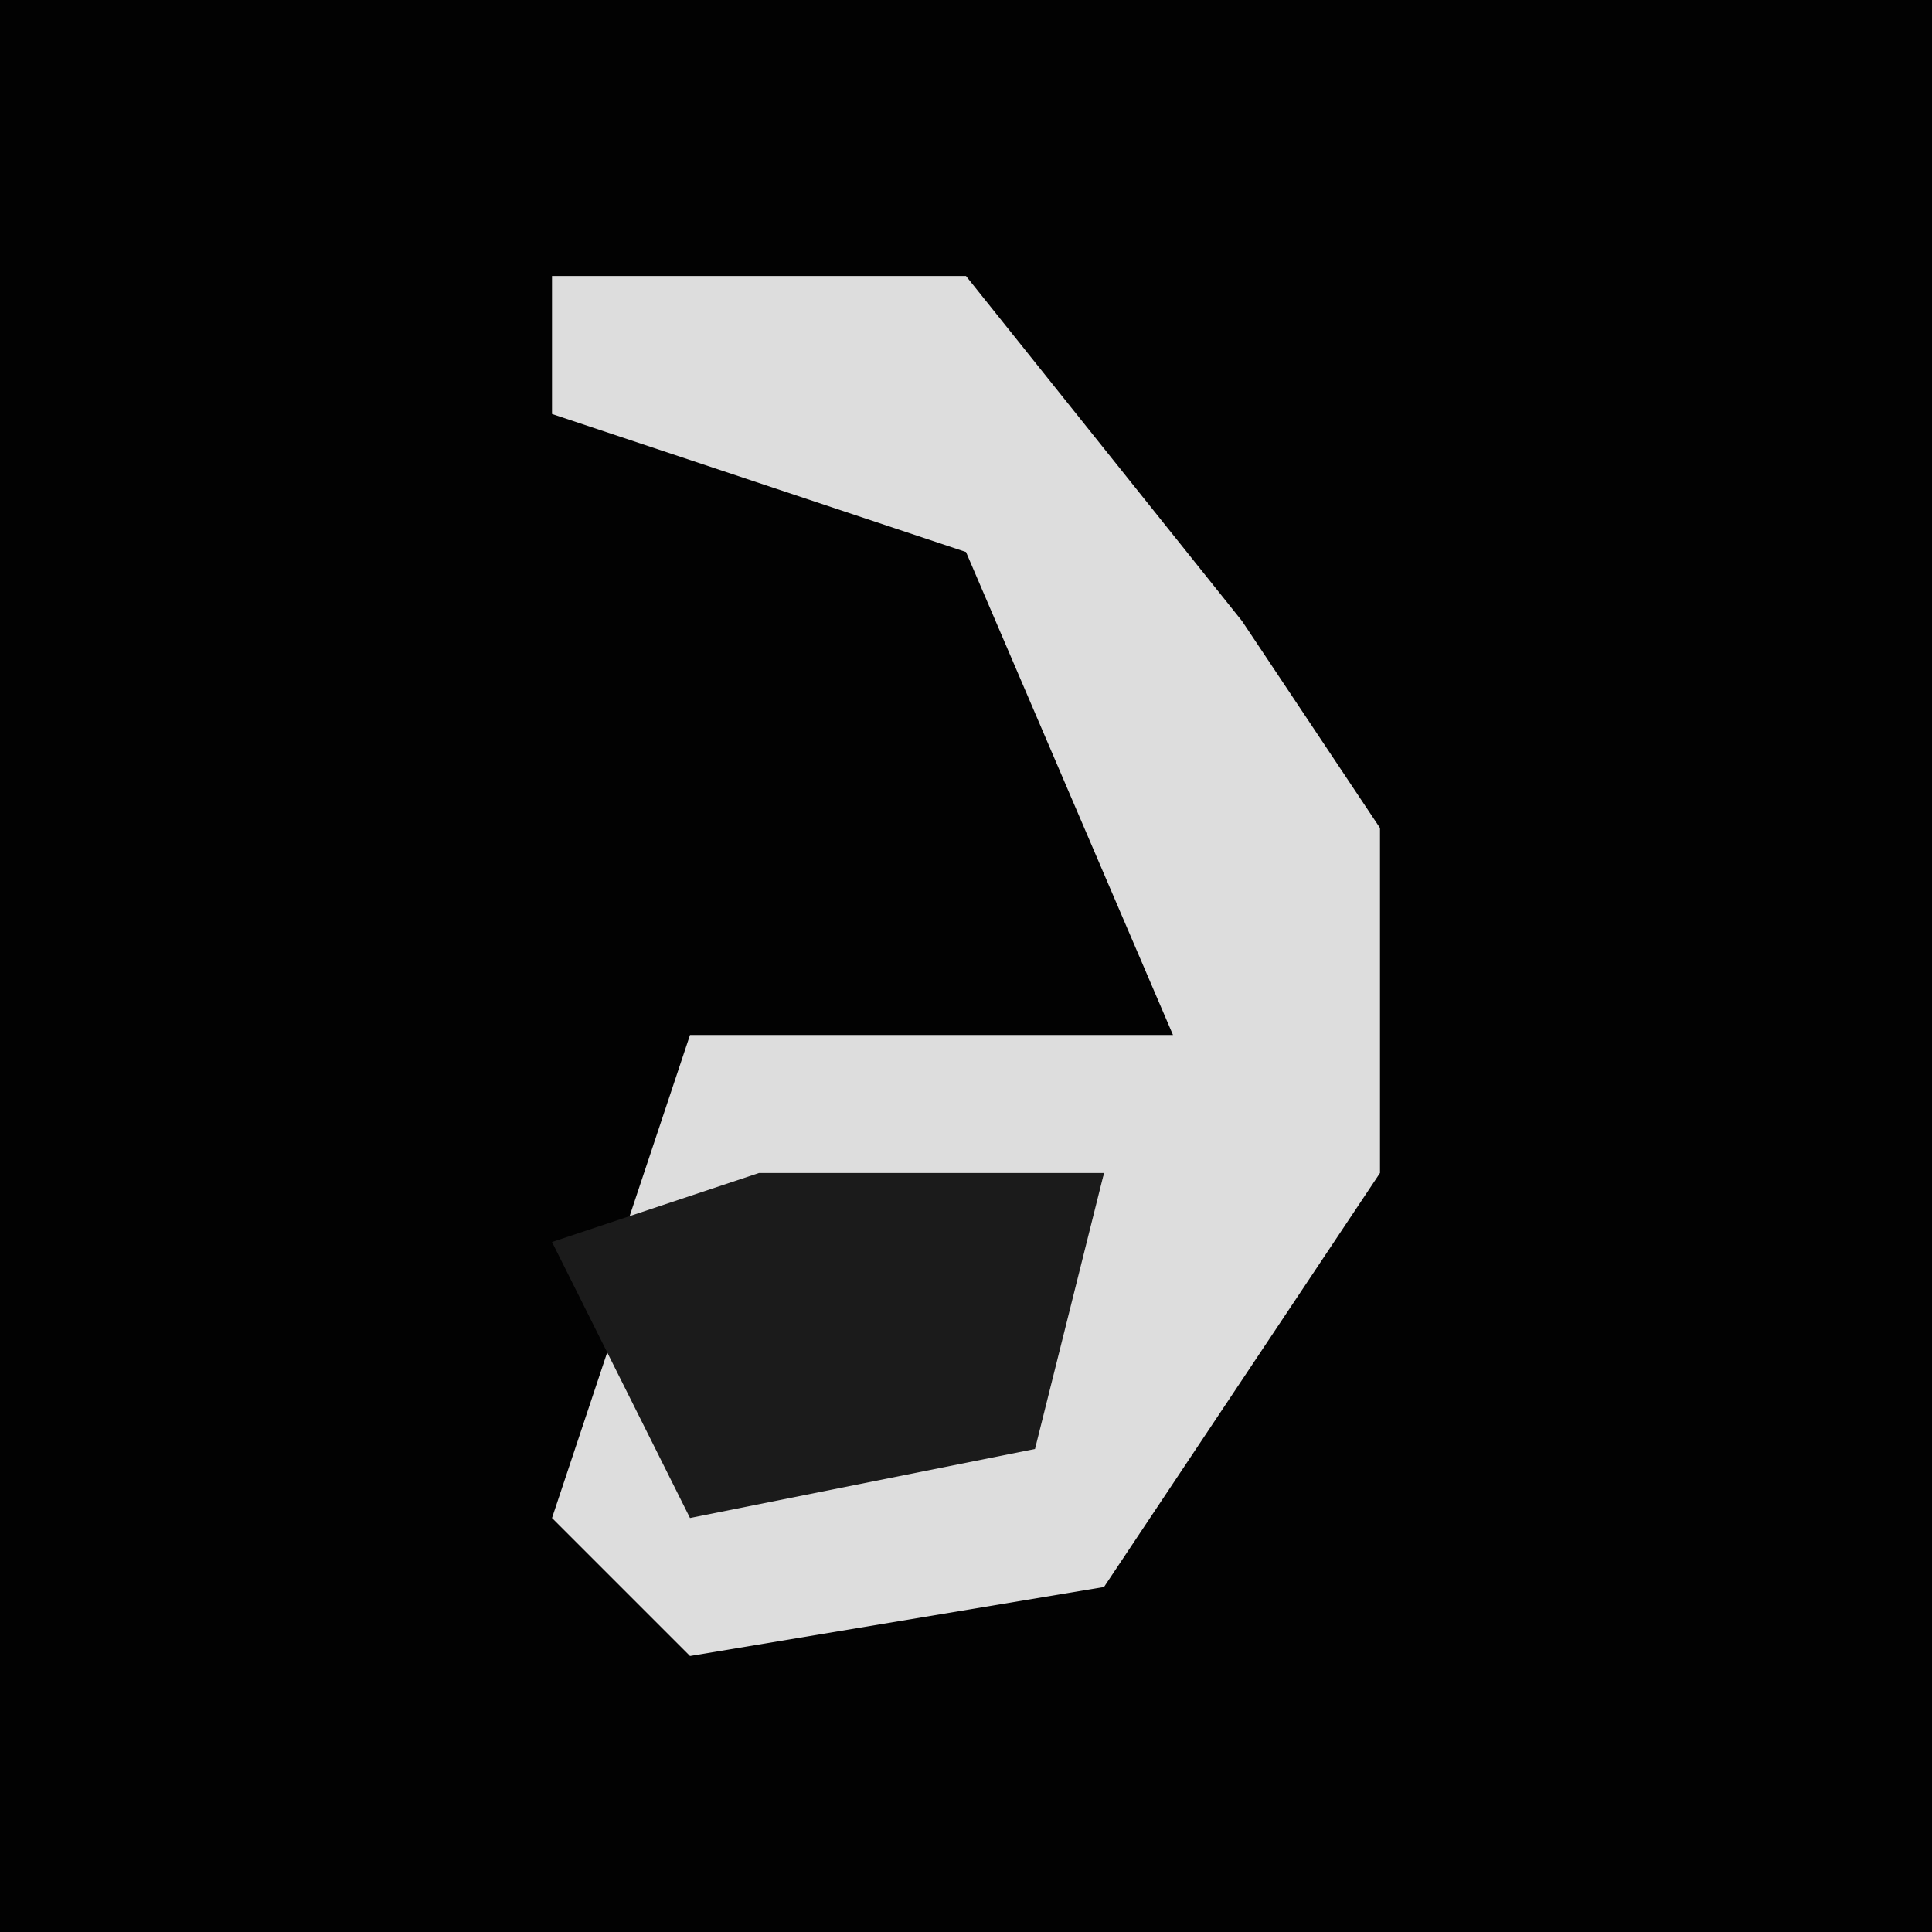 <?xml version="1.0" encoding="UTF-8"?>
<svg version="1.1" xmlns="http://www.w3.org/2000/svg" width="28" height="28">
<path d="M0,0 L28,0 L28,28 L0,28 Z " fill="#020202" transform="translate(0,0)"/>
<path d="M0,0 L6,0 L10,5 L12,8 L12,13 L8,19 L2,20 L0,18 L1,15 L2,17 L7,16 L8,13 L1,14 L2,11 L9,11 L6,4 L0,2 Z " fill="#DDDDDD" transform="translate(8,4)"/>
<path d="M0,0 L5,0 L4,4 L-1,5 L-3,1 Z " fill="#1B1B1B" transform="translate(11,17)"/>
</svg>
